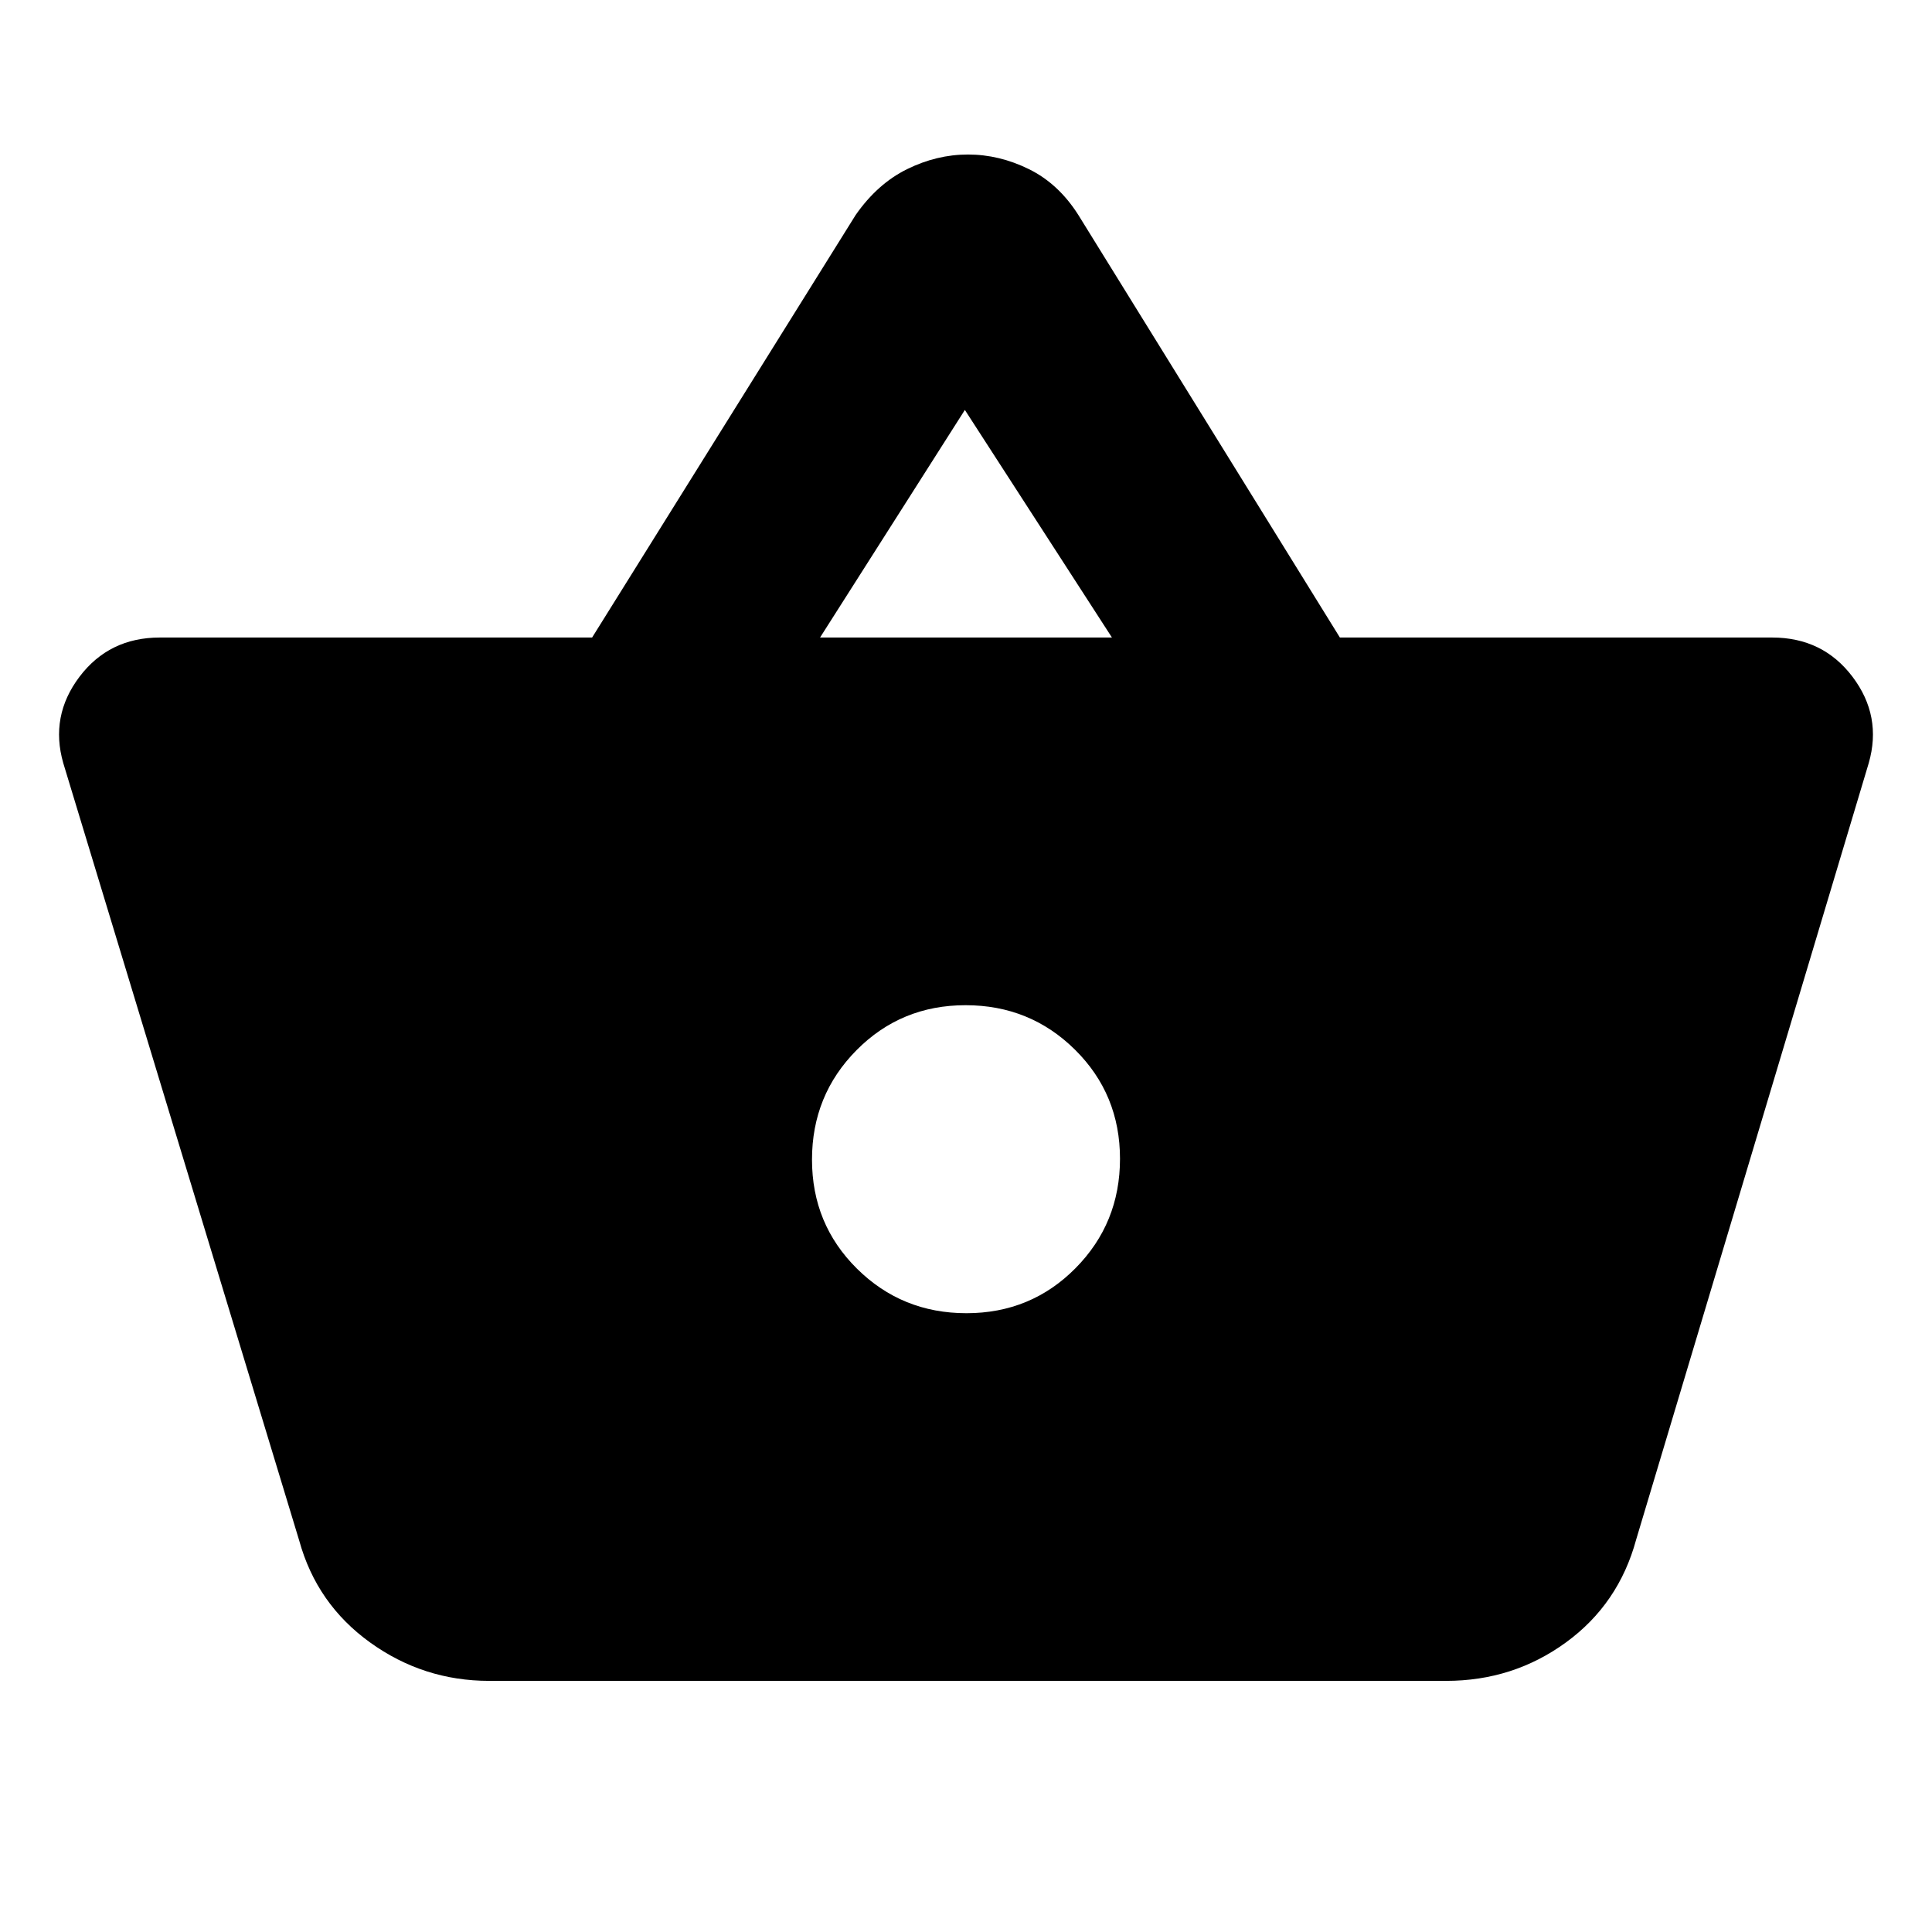 <svg xmlns="http://www.w3.org/2000/svg" height="20" viewBox="0 -960 960 960" width="20"><path d="M243.131-124.782q-32.739 0-59.24-19.087-26.5-19.087-35.196-50.566L31.435-580.826q-6.697-23.355 8.05-42.874 14.746-19.518 39.95-19.518h214.782l130.956-209.956q10.826-15.522 25.566-22.783 14.739-7.261 30.261-7.261 15.522 0 30.261 7.261 14.74 7.261 24.566 22.783l129.956 209.956h214.782q25.204 0 39.951 19.518 14.746 19.519 8.05 42.874L813.001-195q-8.696 32.044-34.914 51.131-26.218 19.087-59.522 19.087H243.131Zm237.081-182.696q32.049 0 54.179-22.343 22.131-22.343 22.131-54.391 0-32.049-22.343-54.179-22.343-22.131-54.391-22.131-32.049 0-54.179 22.343-22.131 22.343-22.131 54.391 0 32.049 22.343 54.179 22.343 22.131 54.391 22.131Zm-72.733-335.74h145.042l-73.086-113.086-71.956 113.086Z"/></svg>